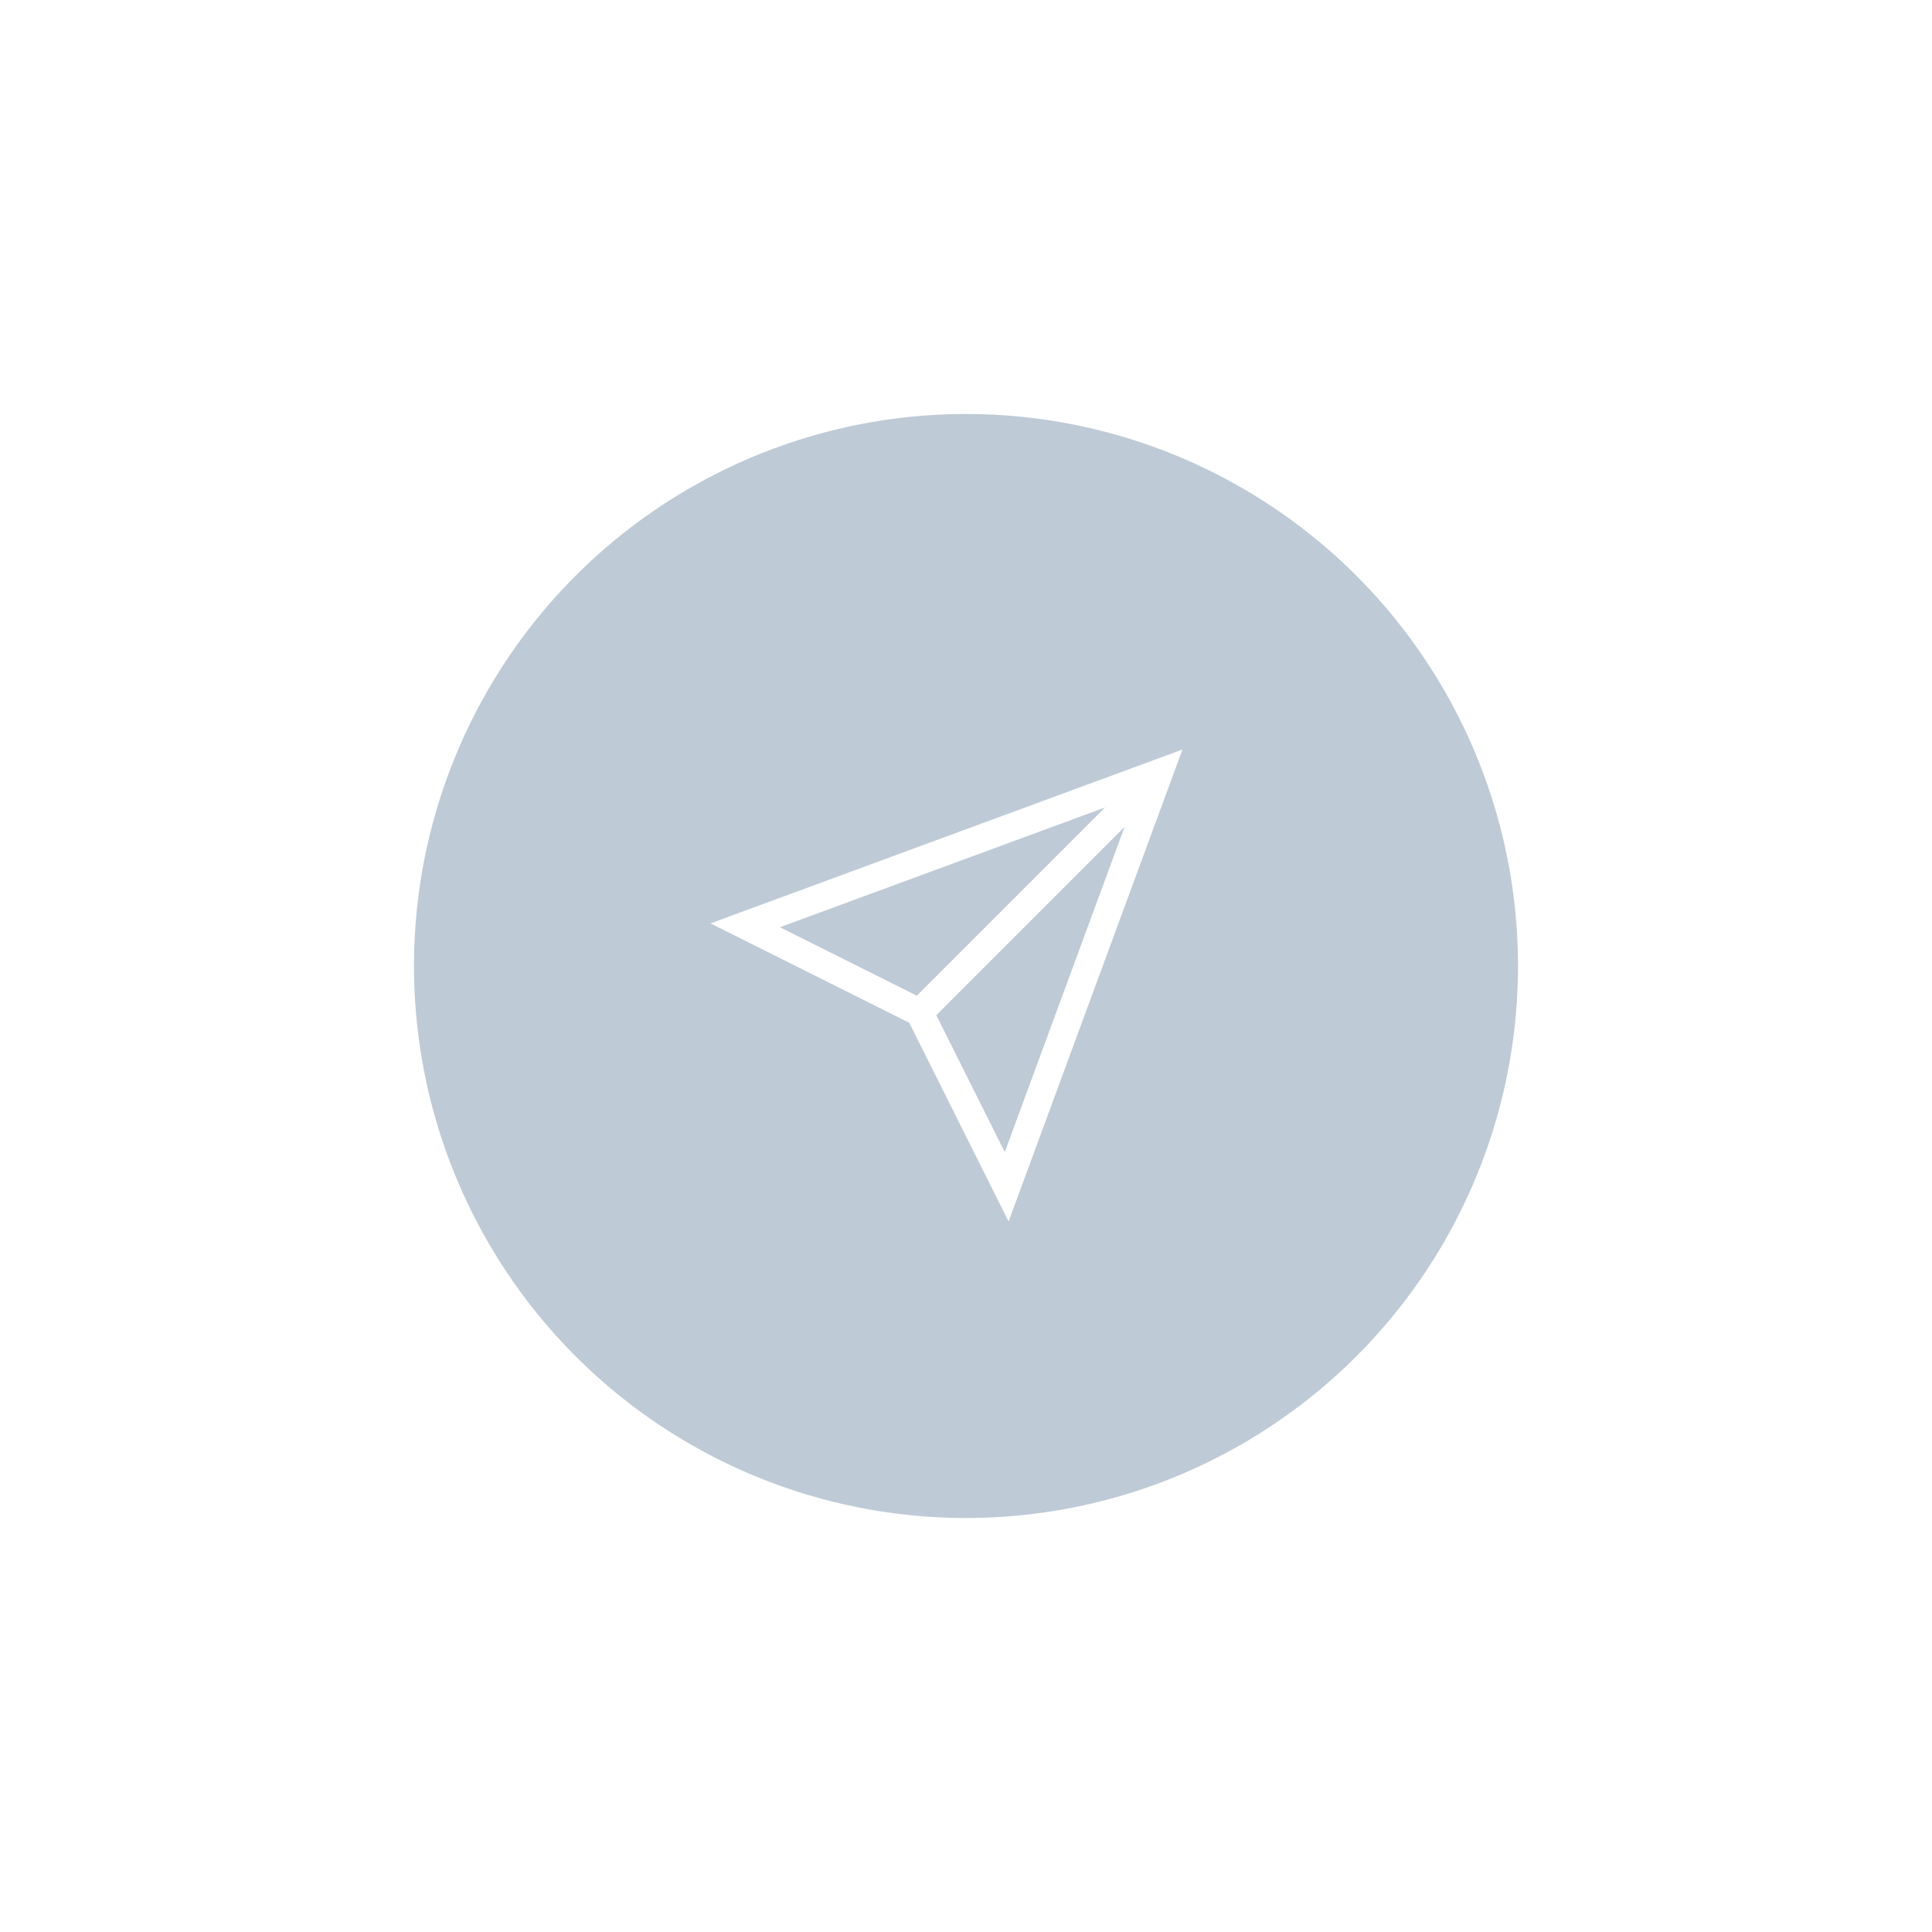 <svg xmlns="http://www.w3.org/2000/svg" width="70" height="70" viewBox="0 0 70 70">
    <defs>
        <filter id="a" width="107.3%" height="104.1%" x="-3.7%" y="-2.1%" filterUnits="objectBoundingBox">
            <feOffset in="SourceAlpha" result="shadowOffsetOuter1"/>
            <feGaussianBlur in="shadowOffsetOuter1" result="shadowBlurOuter1" stdDeviation="7.5"/>
            <feColorMatrix in="shadowBlurOuter1" result="shadowMatrixOuter1" values="0 0 0 0 0.882 0 0 0 0 0.902 0 0 0 0 0.922 0 0 0 1 0"/>
            <feMerge>
                <feMergeNode in="shadowMatrixOuter1"/>
                <feMergeNode in="SourceGraphic"/>
            </feMerge>
        </filter>
    </defs>
    <g fill="none" fill-rule="evenodd" filter="url(#a)" transform="translate(15 15)">
        <circle cx="20" cy="20" r="20" fill="#BECAD6"/>
        <path fill="#000" fill-opacity="0" d="M27 13l-9 9"/>
        <path stroke="#FFF" d="M27 13l-9 9"/>
        <path fill="#000" fill-opacity="0" d="M27 13l-5.526 15-3.158-6.316L12 18.526z"/>
        <path stroke="#FFF" stroke-linecap="square" d="M27 13l-5.526 15-3.158-6.316L12 18.526z"/>
    </g>
</svg>
